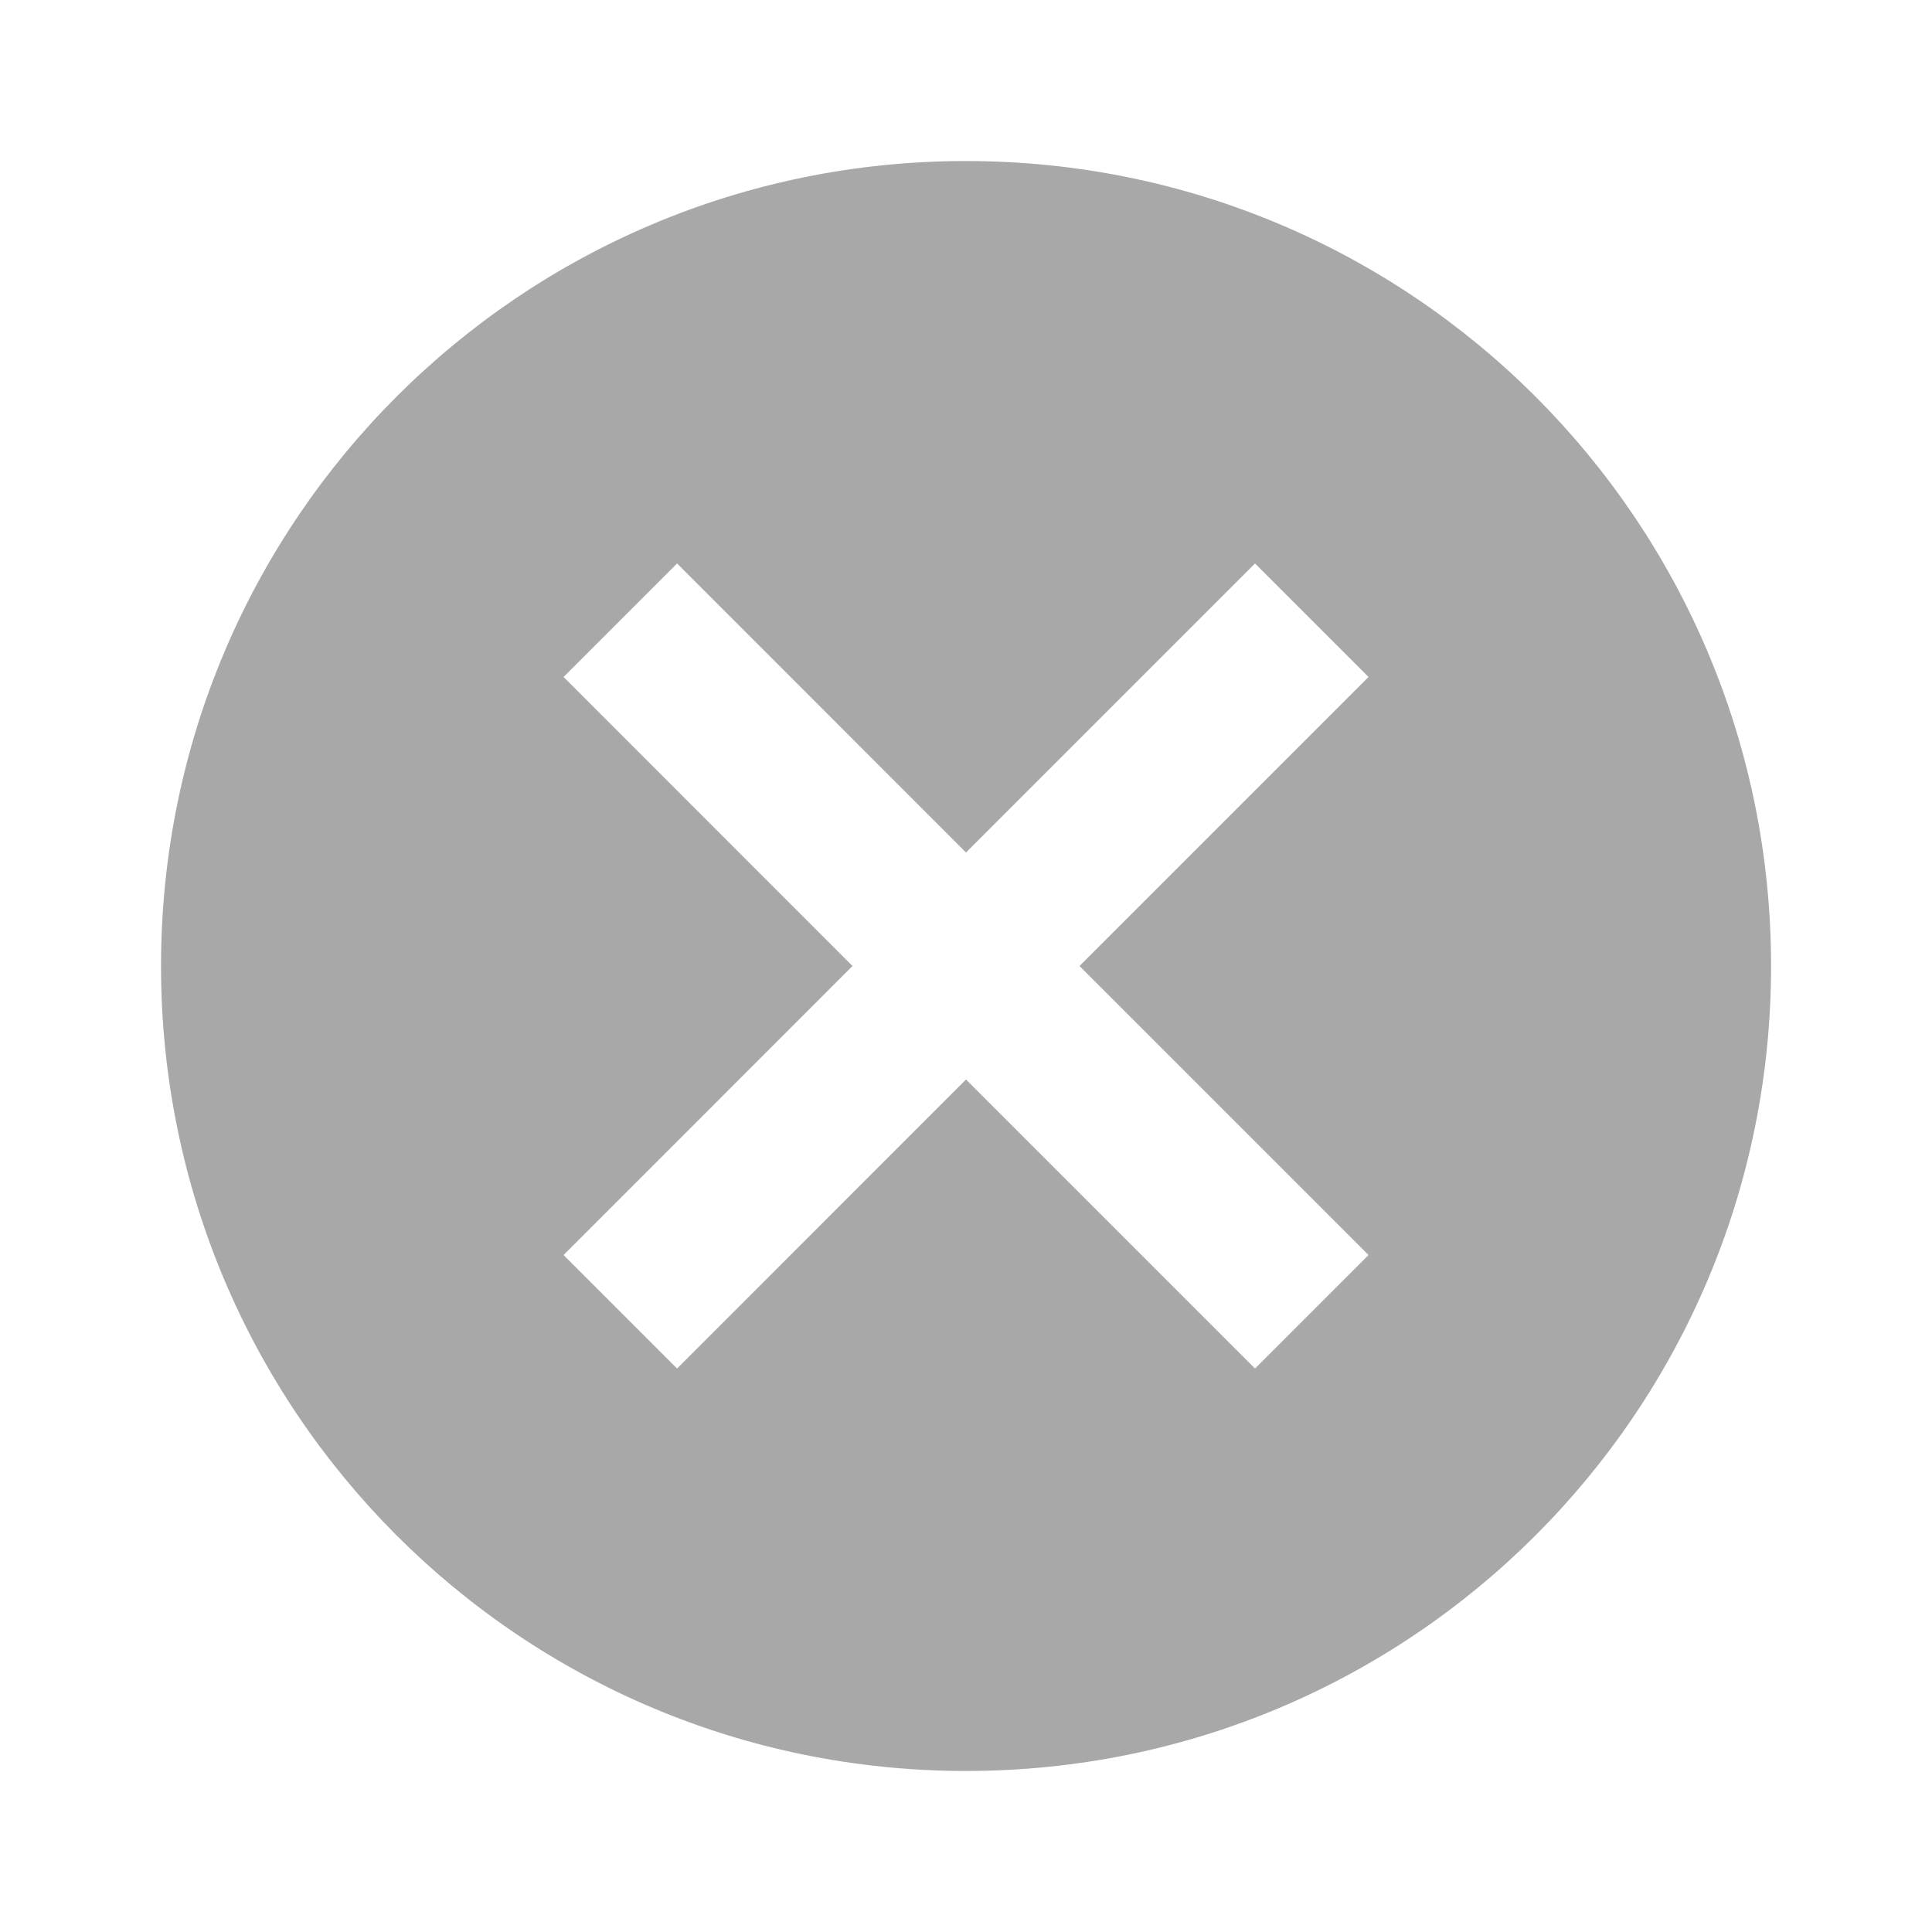 <svg width="20" height="20" viewBox="0 0 20 20" fill="none" xmlns="http://www.w3.org/2000/svg">
<g opacity="0.34">
<path d="M10 1.667C5.392 1.667 1.667 5.392 1.667 10C1.667 14.608 5.392 18.333 10 18.333C14.609 18.333 18.334 14.608 18.334 10C18.334 5.392 14.609 1.667 10 1.667ZM14.167 12.992L12.992 14.167L10 11.175L7.009 14.167L5.834 12.992L8.825 10L5.834 7.008L7.009 5.833L10 8.825L12.992 5.833L14.167 7.008L11.175 10L14.167 12.992Z" fill="black"/>
</g>
</svg>
